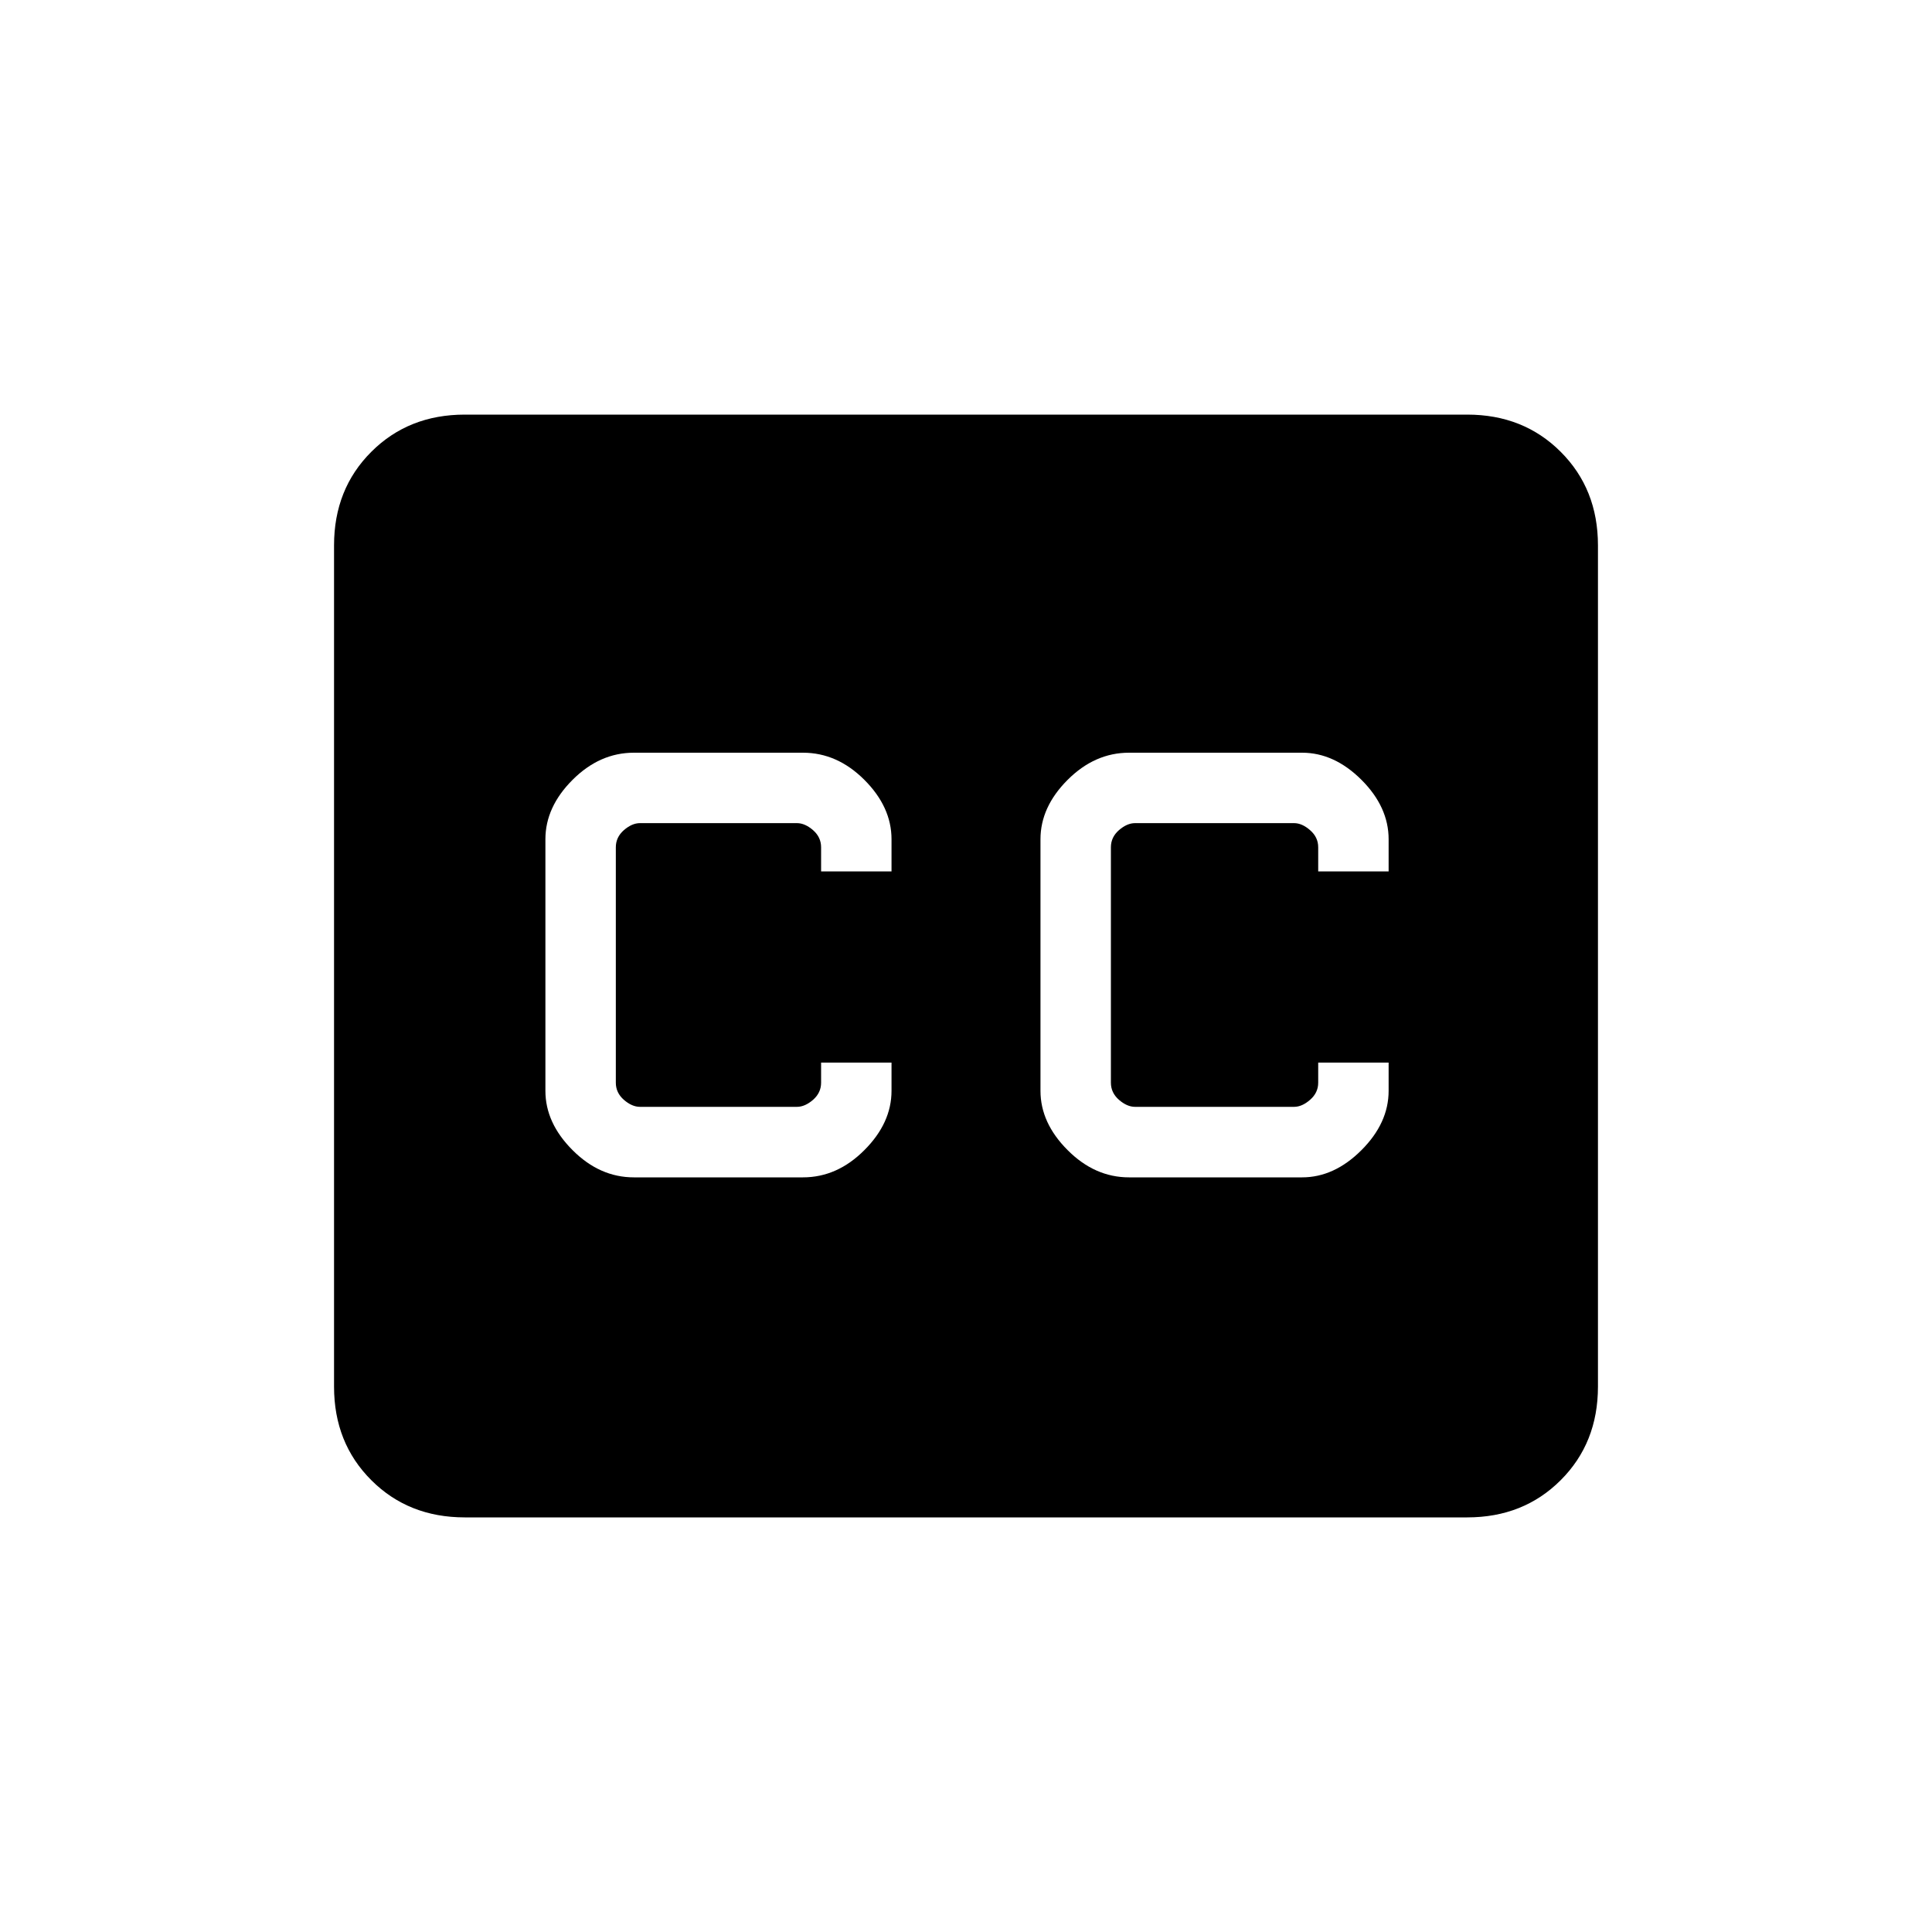 <svg xmlns="http://www.w3.org/2000/svg" height="20" width="20"><path d="M4.812 15.708q-.583 0-.968-.385-.386-.385-.386-.969V5.646q0-.584.386-.969.385-.385.968-.385h10.376q.583 0 .968.385.386.385.386.969v8.708q0 .584-.386.969-.385.385-.968.385Zm1.75-3.52h1.75q.355 0 .636-.282.281-.281.281-.614V11H8.5v.208q0 .104-.083.177-.084.073-.167.073H6.625q-.083 0-.167-.073-.083-.073-.083-.177V8.771q0-.104.083-.177.084-.073.167-.073H8.25q.083 0 .167.073.083.073.083.177v.25h.729v-.333q0-.334-.281-.615-.281-.281-.636-.281h-1.75q-.354 0-.635.281t-.281.615v2.604q0 .333.281.614.281.282.635.282Zm5.126 0h1.791q.333 0 .615-.282.281-.281.281-.614V11h-.729v.208q0 .104-.084.177-.083.073-.166.073H11.75q-.083 0-.167-.073-.083-.073-.083-.177V8.771q0-.104.083-.177.084-.073.167-.073h1.646q.083 0 .166.073.084.073.084.177v.25h.729v-.333q0-.334-.281-.615-.282-.281-.615-.281h-1.791q-.355 0-.636.281t-.281.615v2.604q0 .333.281.614.281.282.636.282Z"/></svg>